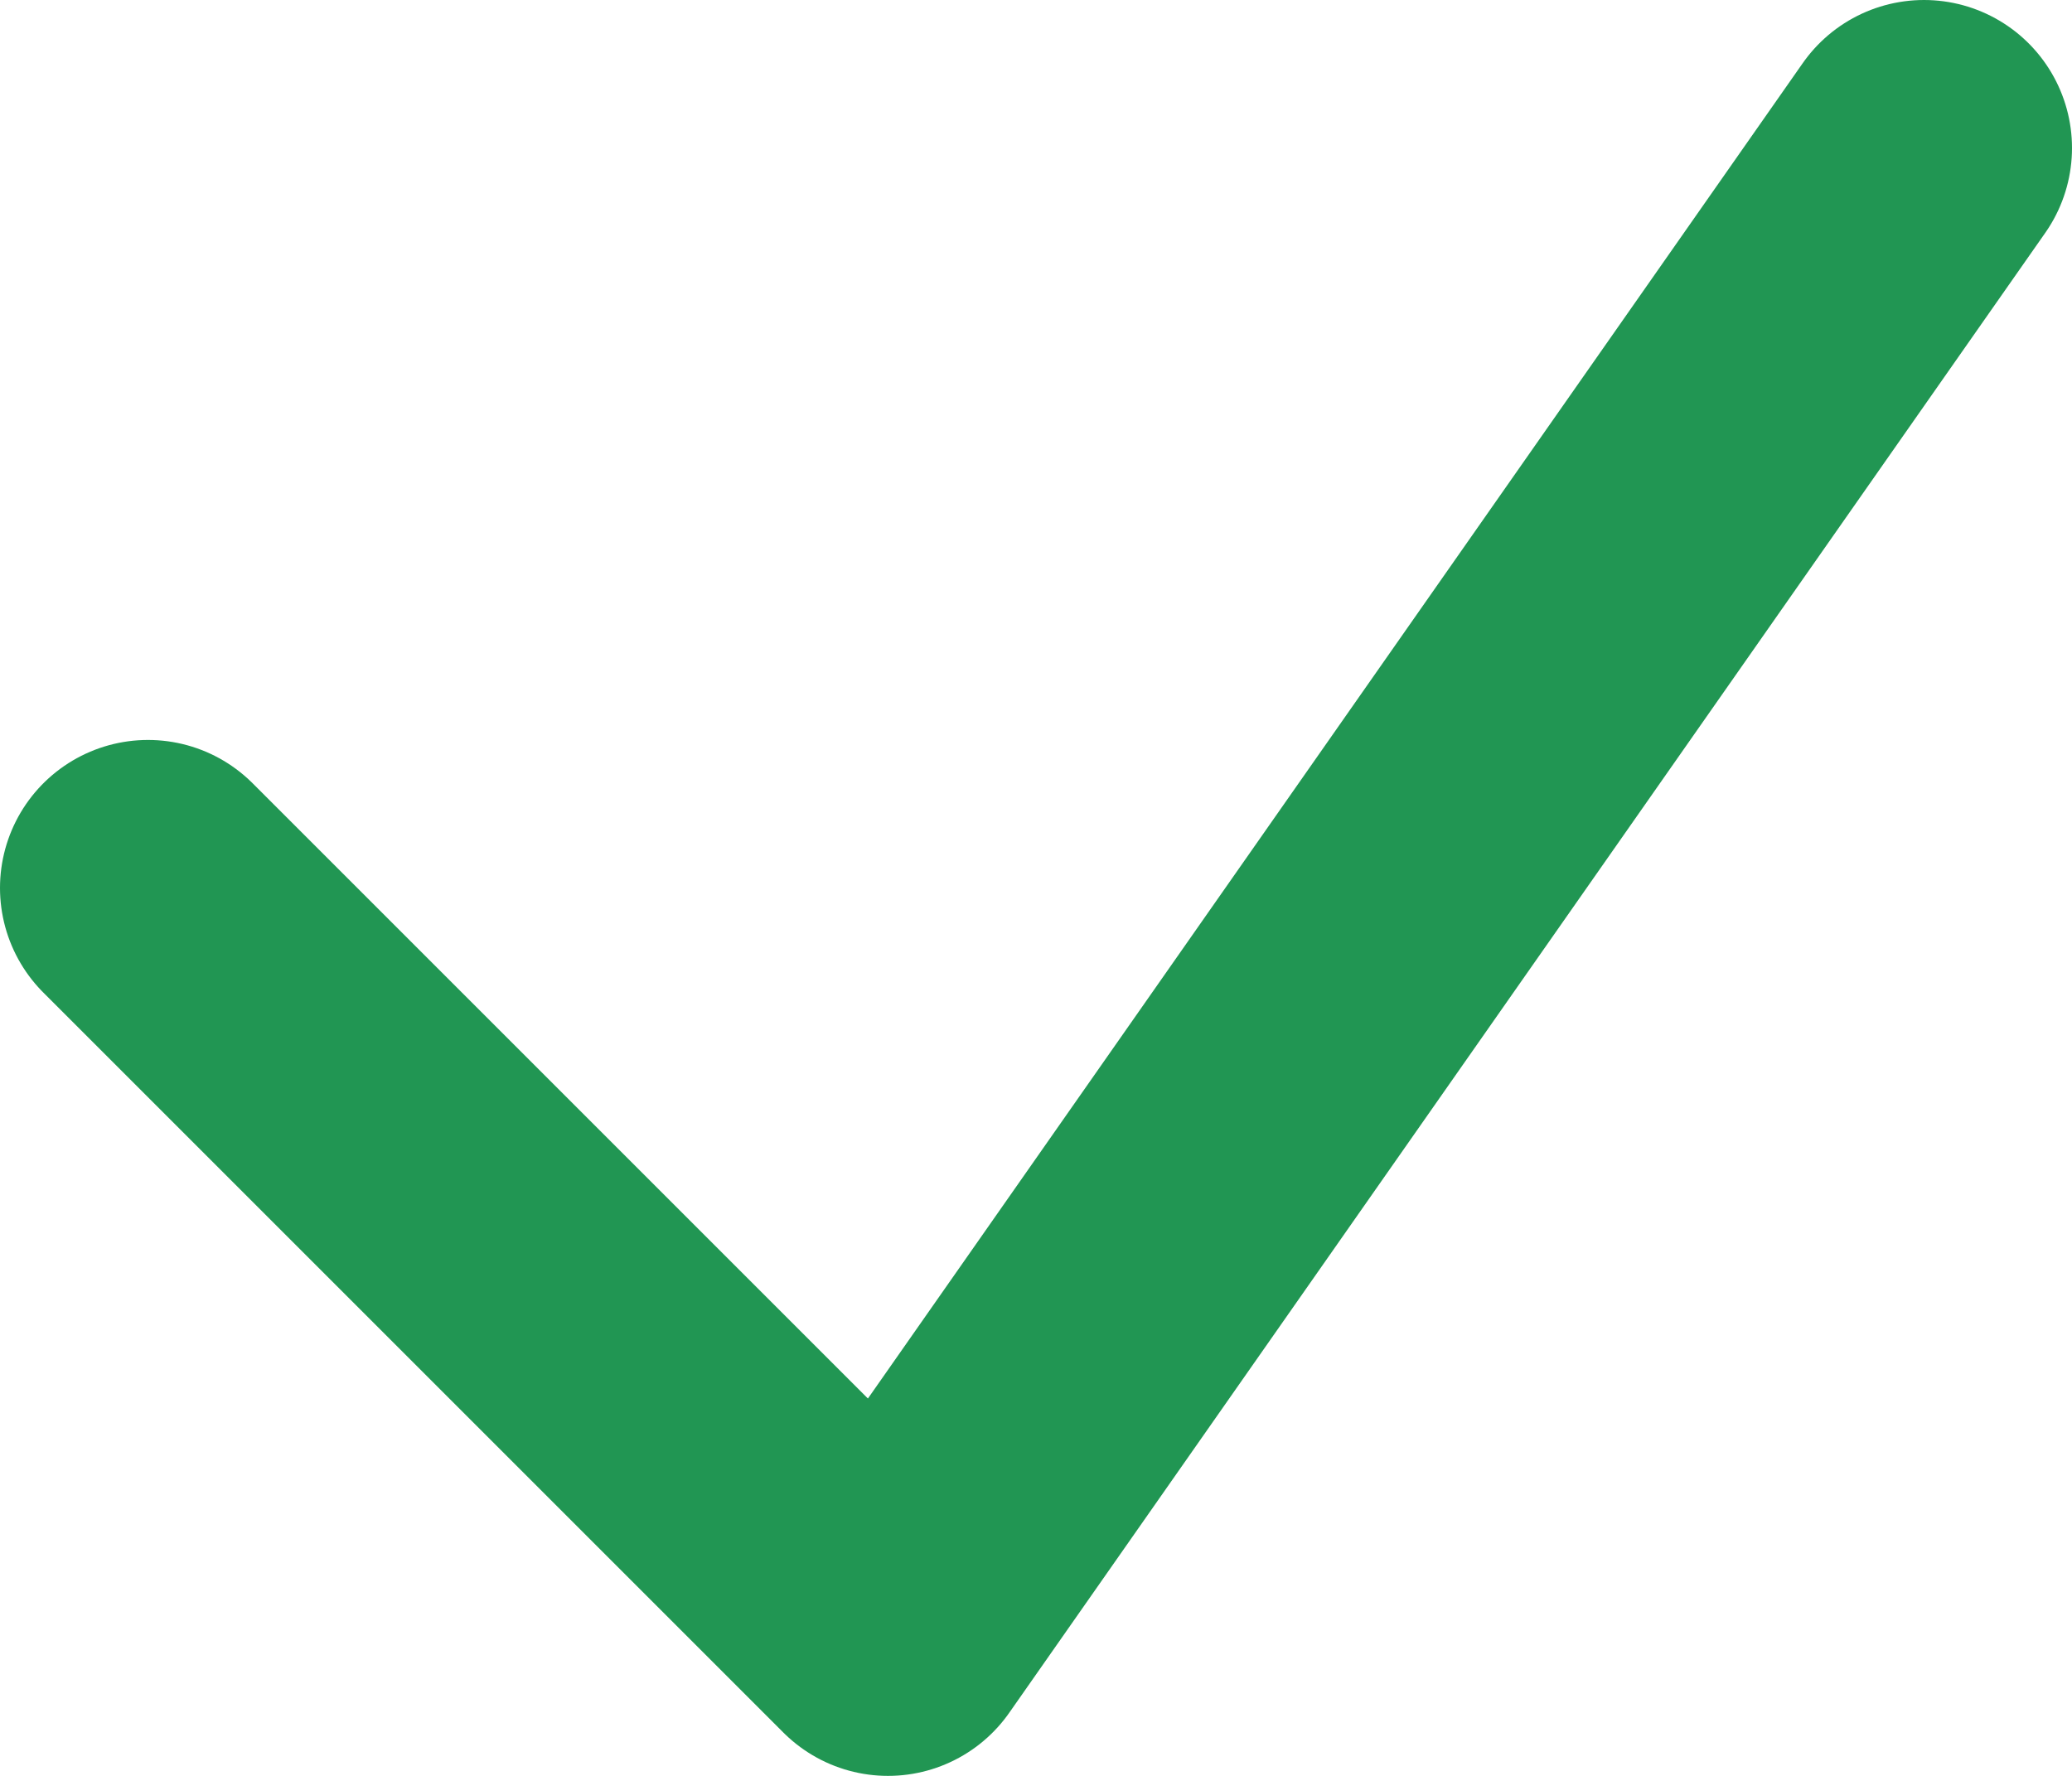 <svg width="14" height="12" viewBox="0 0 14 12" fill="none" xmlns="http://www.w3.org/2000/svg">
<path d="M1 6L6 11L13 1" stroke="#219653" stroke-width="2" stroke-linecap="round" stroke-linejoin="round"/>
</svg>
